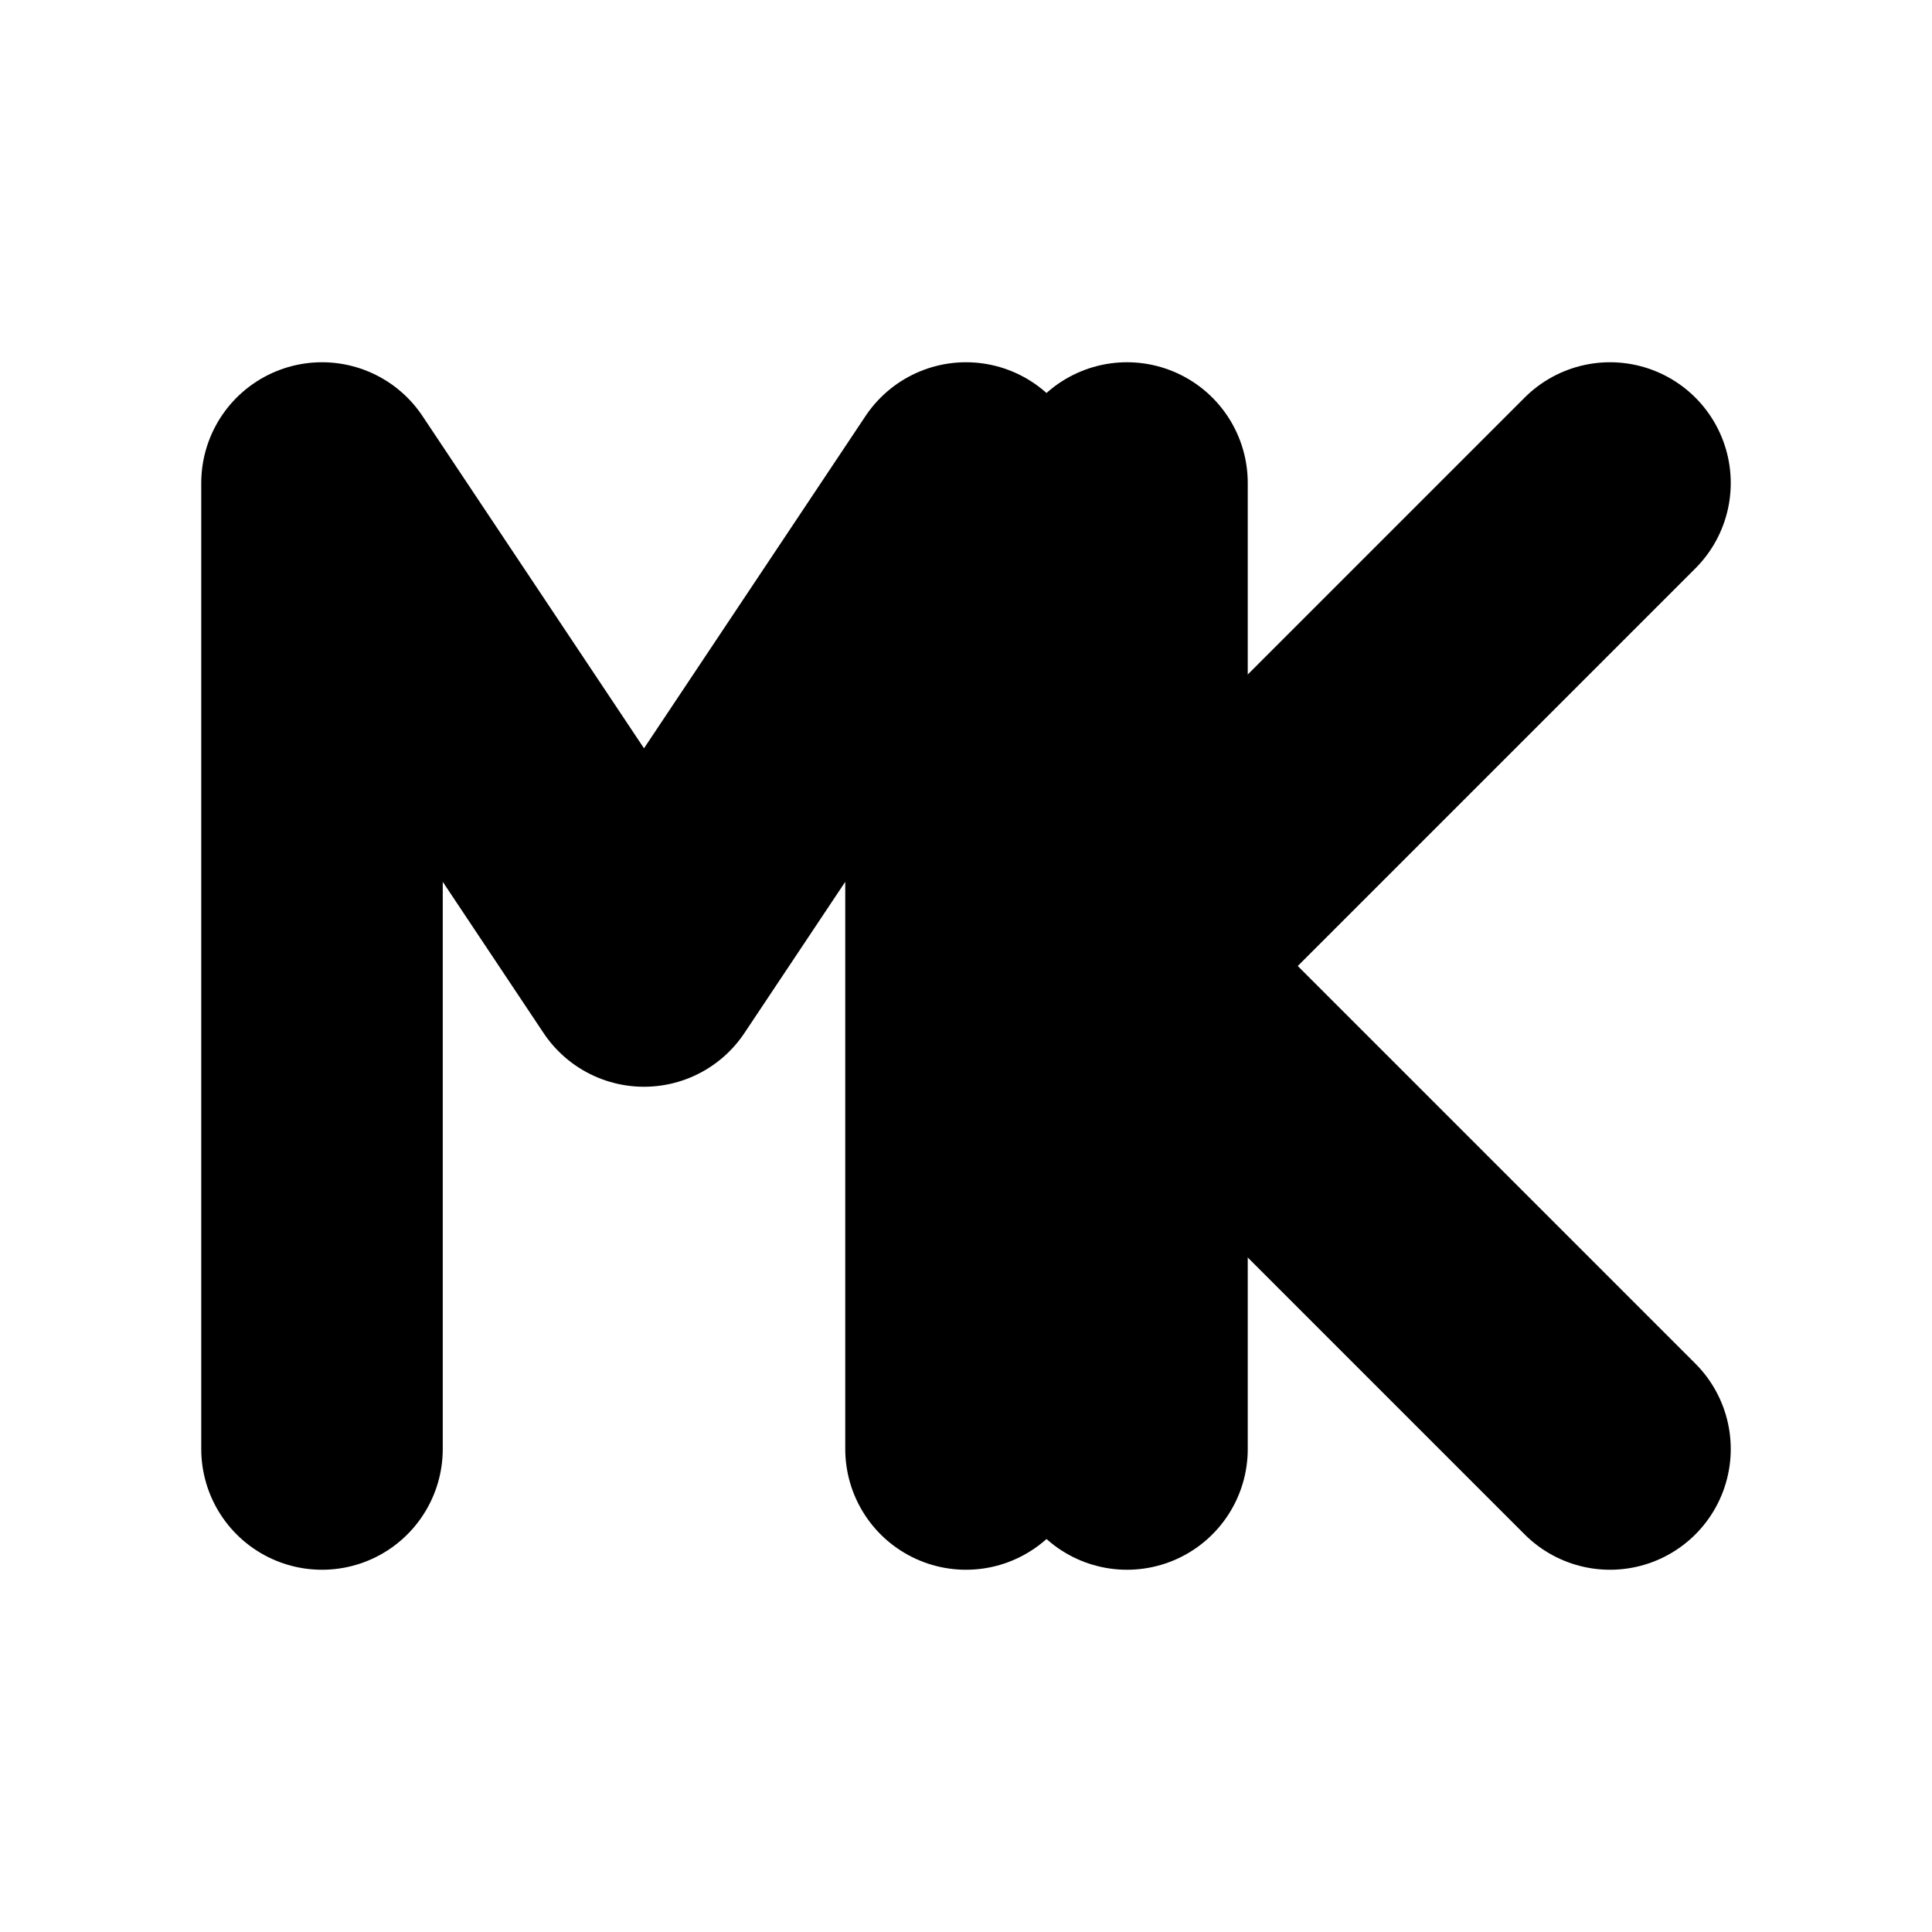 <svg xmlns="http://www.w3.org/2000/svg" width="64" height="64" viewBox="0 0 24 24" fill="none" stroke="currentColor" stroke-width="3" stroke-linecap="round" stroke-linejoin="round">
  <!-- M -->
  <path d="M4 18V6L8 12L12 6V18" />
  <!-- K -->
  <path d="M14 6V18" />
  <path d="M14 12L20 6" />
  <path d="M14 12L20 18" />
</svg>
